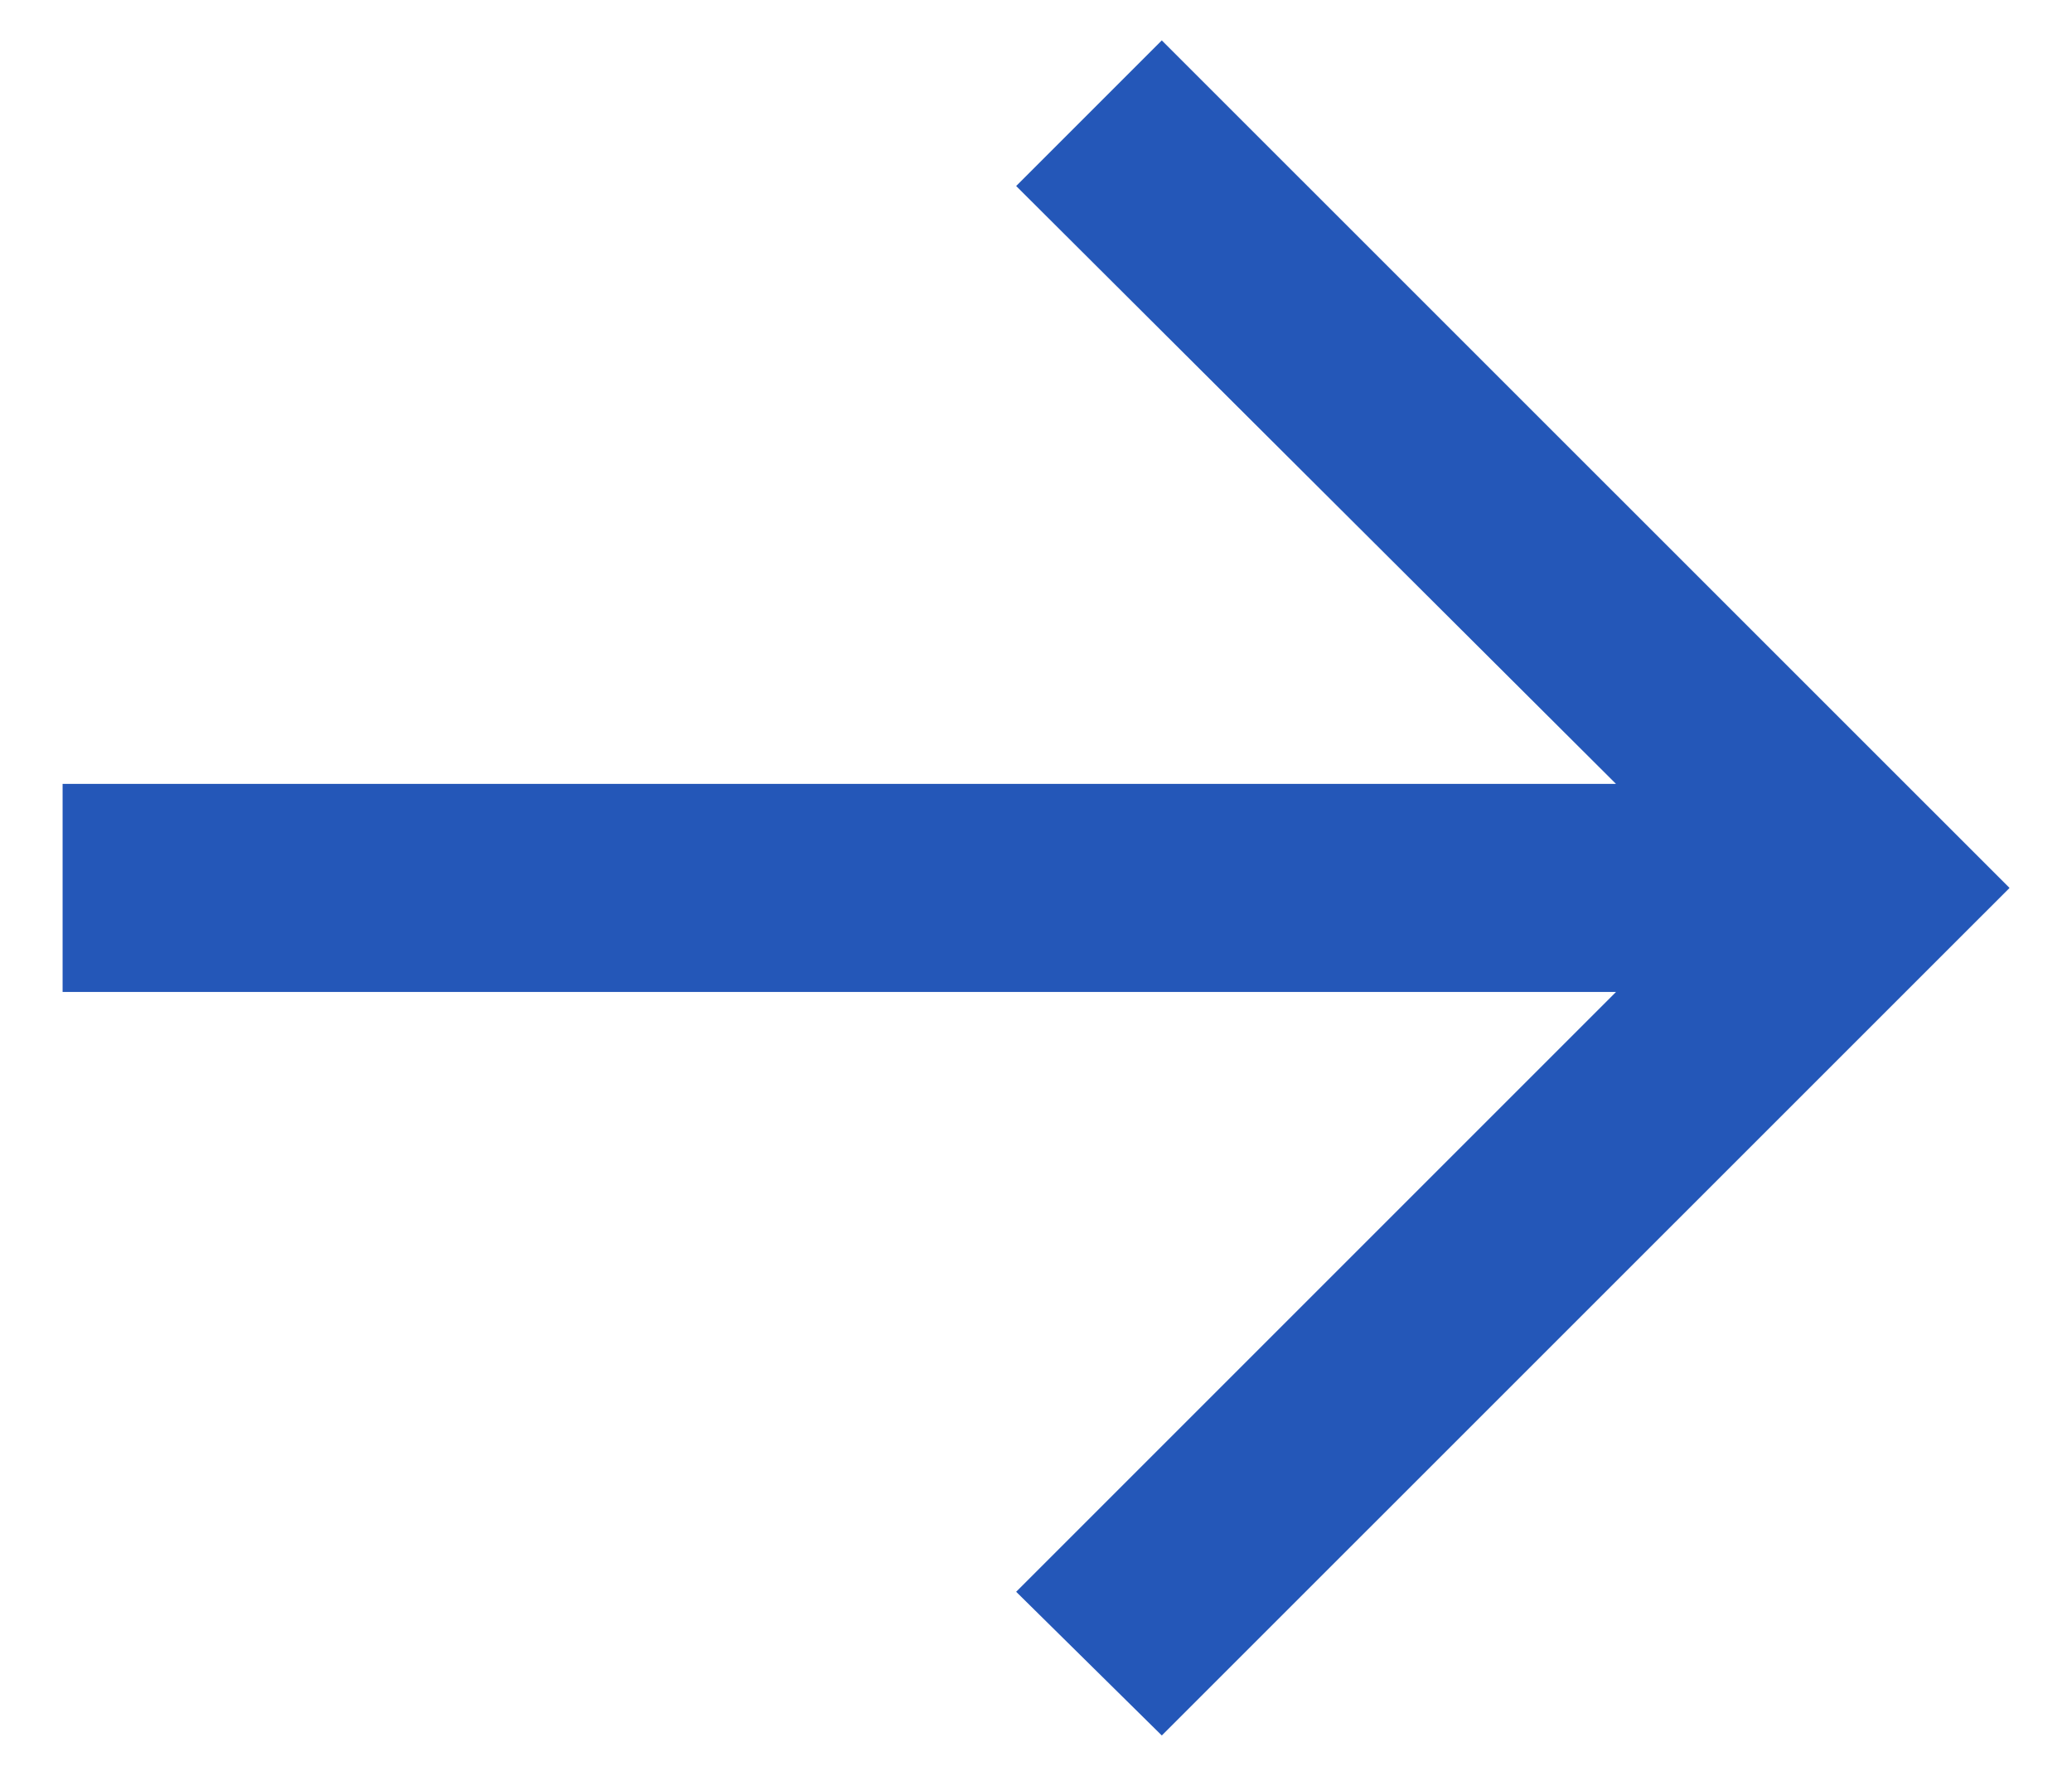 <svg width="14" height="12" viewBox="0 0 14 12" fill="none" xmlns="http://www.w3.org/2000/svg">
<path d="M7.85 11.727L6.866 10.756L10.919 6.703H0.423V5.297H10.919L6.866 1.257L7.85 0.273L13.578 6L7.85 11.727Z" fill="#2457B8"/>
</svg>
